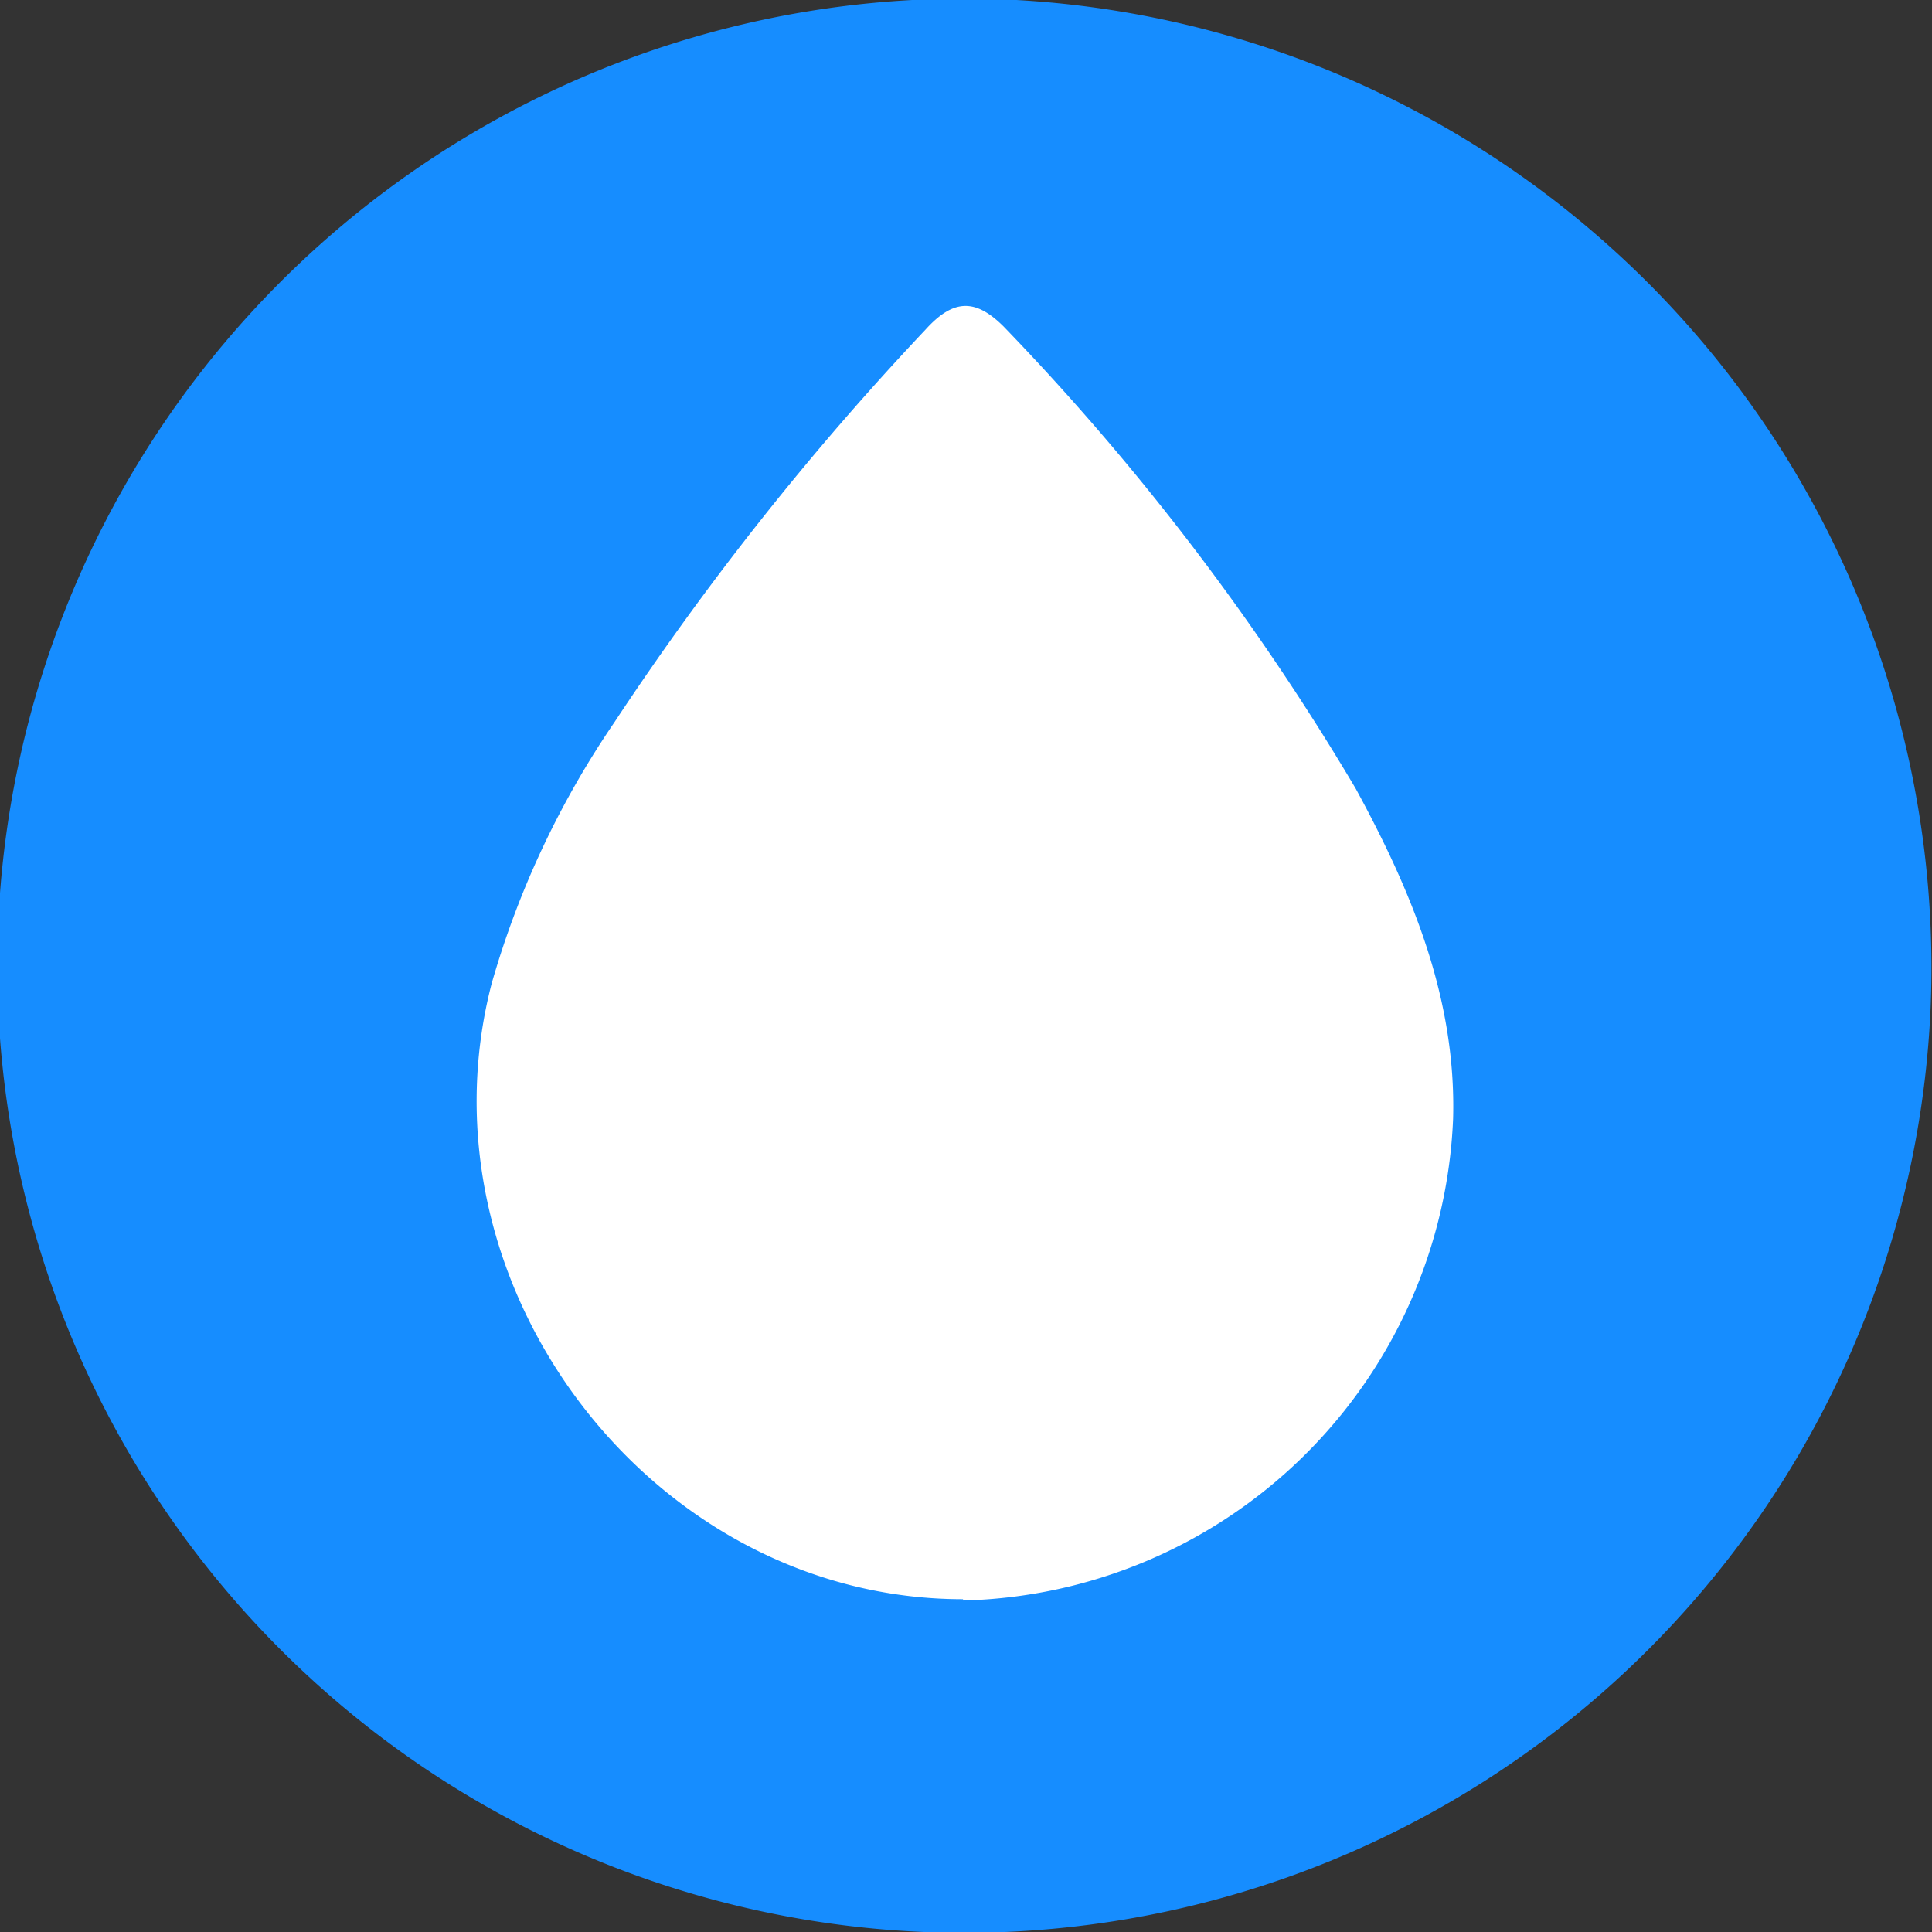 <svg width="24" height="24" fill="none" xmlns="http://www.w3.org/2000/svg"><rect width="100%" height="100%" fill="#333333" stroke="none"/><g clip-path="url(#a)"><path d="M12.017 23.012c6.073 0 10.995-4.922 10.995-10.995 0-6.072-4.922-10.995-10.995-10.995-6.072 0-10.995 4.923-10.995 10.995 0 6.073 4.923 10.995 10.995 10.995Z" fill="#fff"/><path d="M12.626 0a12.014 12.014 0 1 0 11.358 12.49A12.041 12.041 0 0 0 12.626 0Zm-.663 19.866c-3.865 0-6.83-3.903-5.855-7.65.33-1.154.844-2.248 1.522-3.24a35.97 35.97 0 0 1 3.864-4.878c.351-.39.625-.39.976-.039a30.979 30.979 0 0 1 4.371 5.737c.703 1.289 1.25 2.616 1.21 4.099a6.244 6.244 0 0 1-6.088 5.987v-.016Z" fill="#168DFF"/></g><defs><clipPath id="a"><path fill="#fff" d="M0 0h24v24H0z"/></clipPath></defs></svg>